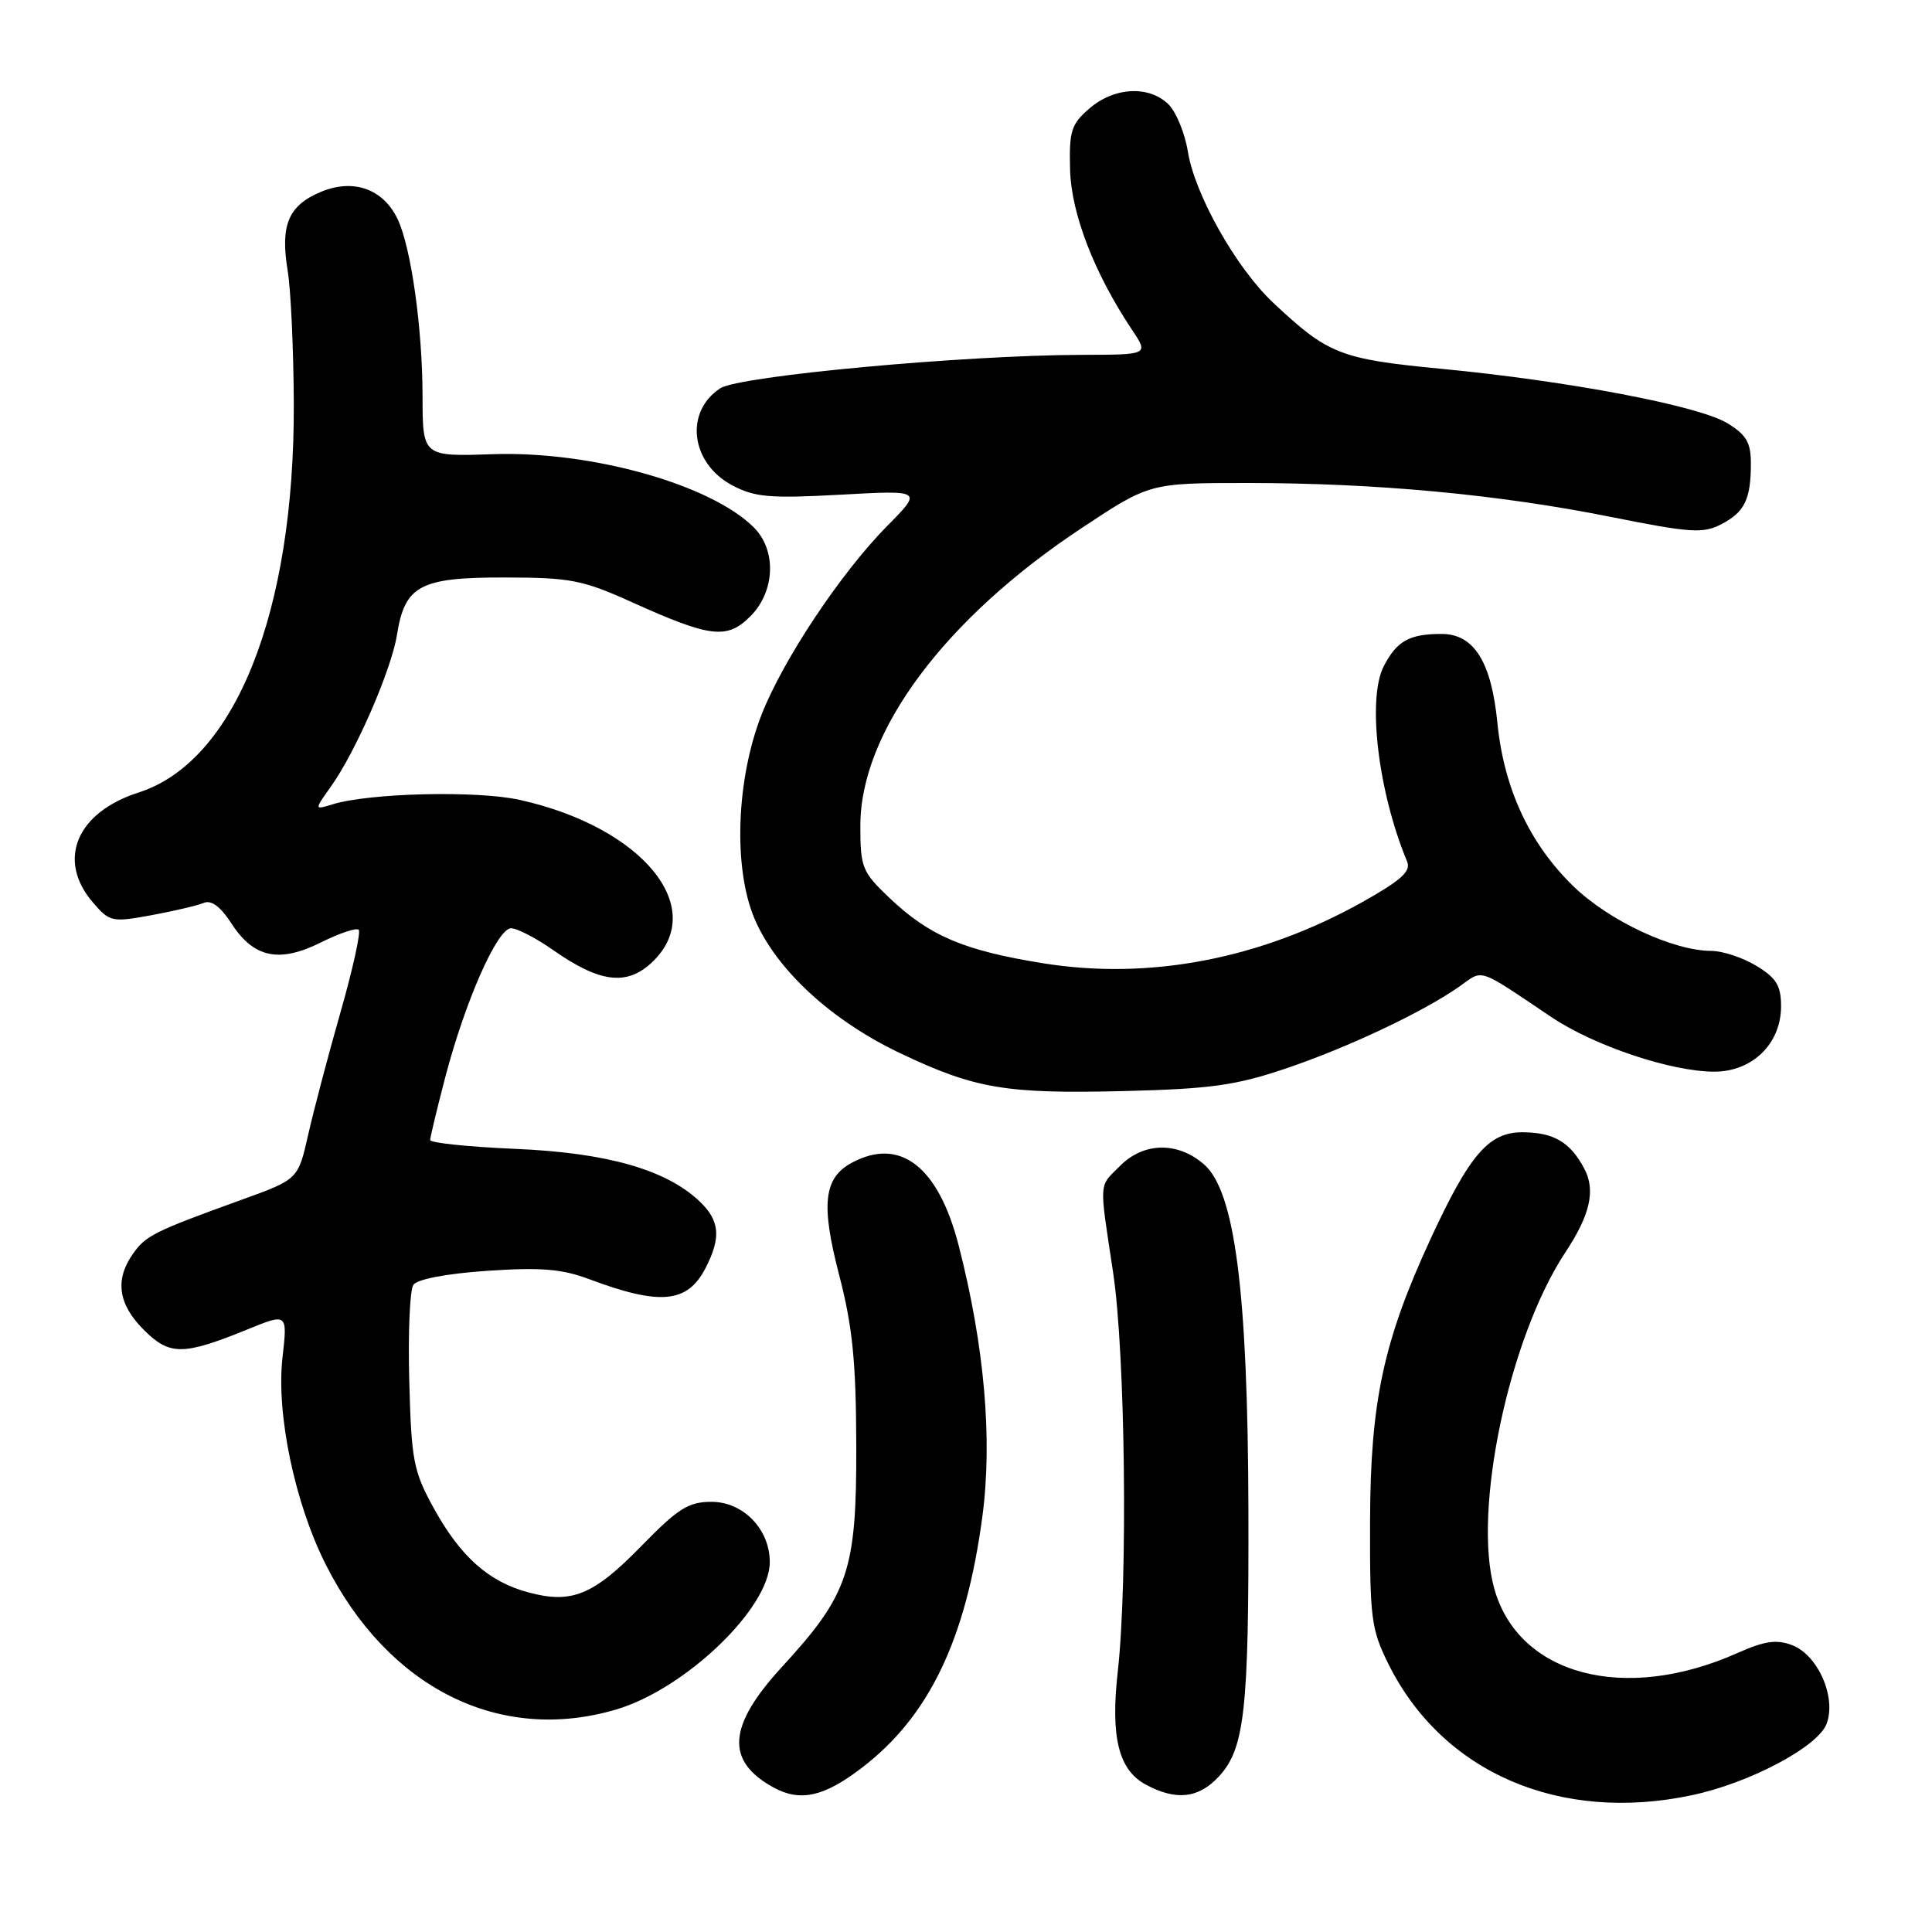 <?xml version="1.0" encoding="UTF-8" standalone="no"?>
<!DOCTYPE svg PUBLIC "-//W3C//DTD SVG 1.1//EN" "http://www.w3.org/Graphics/SVG/1.1/DTD/svg11.dtd" >
<svg xmlns="http://www.w3.org/2000/svg" xmlns:xlink="http://www.w3.org/1999/xlink" version="1.1" viewBox="0 0 256 256">
 <g >
 <path fill="currentColor"
d=" M 224.20 237.87 C 231.85 236.25 240.87 231.47 242.03 228.42 C 243.36 224.92 240.89 219.29 237.46 217.99 C 235.40 217.20 233.81 217.43 230.16 219.06 C 215.23 225.70 201.21 221.97 198.00 210.51 C 195.10 200.16 199.95 177.24 207.42 165.94 C 210.71 160.97 211.45 157.71 209.92 154.84 C 208.06 151.34 205.91 150.07 201.80 150.03 C 197.29 149.99 194.75 152.93 189.55 164.18 C 183.31 177.70 181.59 185.71 181.54 201.50 C 181.50 214.40 181.69 215.89 183.96 220.46 C 191.10 234.87 206.66 241.60 224.20 237.87 Z  M 114.15 234.28 C 123.10 227.46 127.99 217.28 130.17 200.94 C 131.53 190.71 130.45 178.33 127.02 165.00 C 124.33 154.56 119.27 150.64 112.89 154.06 C 109.15 156.06 108.75 159.55 111.18 168.89 C 112.96 175.76 113.43 180.33 113.46 191.50 C 113.51 208.13 112.46 211.25 103.60 220.89 C 96.42 228.71 96.10 233.34 102.50 236.85 C 106.03 238.78 109.17 238.09 114.15 234.28 Z  M 161.50 235.40 C 164.93 231.71 165.49 226.61 165.42 200.00 C 165.34 171.04 163.63 157.80 159.51 154.26 C 156.03 151.26 151.57 151.34 148.45 154.45 C 145.55 157.35 145.63 156.23 147.49 168.59 C 149.11 179.30 149.46 209.49 148.11 221.50 C 147.14 230.14 148.21 234.51 151.79 236.45 C 155.81 238.63 158.81 238.31 161.50 235.40 Z  M 81.67 226.51 C 90.84 223.78 102.00 213.07 102.00 206.98 C 102.00 202.63 98.49 199.00 94.27 199.00 C 91.23 199.00 89.85 199.87 84.98 204.86 C 78.62 211.38 75.76 212.55 70.01 211.00 C 64.75 209.59 61.00 206.25 57.47 199.83 C 54.78 194.94 54.51 193.54 54.23 183.00 C 54.06 176.68 54.30 170.94 54.77 170.25 C 55.28 169.50 59.16 168.76 64.56 168.39 C 71.63 167.91 74.44 168.14 78.00 169.47 C 87.45 173.02 91.08 172.69 93.48 168.04 C 95.59 163.95 95.38 161.71 92.64 159.13 C 88.19 154.96 80.38 152.74 68.25 152.23 C 62.06 151.96 57.00 151.44 57.00 151.06 C 57.00 150.69 57.90 146.96 58.99 142.77 C 61.64 132.65 65.90 123.00 67.72 123.00 C 68.52 123.00 71.05 124.31 73.34 125.92 C 79.44 130.19 83.00 130.65 86.31 127.59 C 94.01 120.46 85.27 109.63 68.87 105.99 C 63.22 104.73 48.95 105.07 44.06 106.58 C 41.63 107.33 41.63 107.33 43.87 104.19 C 47.15 99.58 51.86 88.76 52.60 84.12 C 53.64 77.57 55.66 76.50 66.86 76.52 C 75.57 76.53 77.19 76.84 83.70 79.78 C 94.17 84.50 96.33 84.76 99.43 81.66 C 102.71 78.38 102.92 72.92 99.90 69.90 C 94.20 64.20 78.38 59.75 65.35 60.18 C 56.00 60.50 56.00 60.50 55.99 52.50 C 55.98 43.48 54.47 32.76 52.68 29.02 C 50.76 25.02 46.83 23.63 42.53 25.42 C 38.20 27.23 37.12 29.81 38.12 35.88 C 38.54 38.42 38.90 46.35 38.93 53.50 C 39.03 81.14 31.13 100.92 18.37 105.01 C 10.12 107.65 7.49 113.97 12.31 119.58 C 14.53 122.16 14.83 122.23 20.06 121.27 C 23.05 120.72 26.18 119.98 27.00 119.64 C 28.00 119.22 29.22 120.13 30.68 122.38 C 33.62 126.93 37.00 127.64 42.56 124.86 C 44.99 123.65 47.23 122.90 47.53 123.20 C 47.83 123.50 46.75 128.42 45.12 134.12 C 43.49 139.83 41.56 147.15 40.83 150.38 C 39.50 156.27 39.50 156.27 32.00 158.98 C 20.37 163.19 19.31 163.72 17.60 166.16 C 15.20 169.59 15.66 172.81 19.03 176.19 C 22.48 179.64 24.23 179.63 32.80 176.15 C 38.10 173.99 38.10 173.99 37.43 179.91 C 36.59 187.34 39.06 199.17 43.15 207.28 C 51.42 223.71 66.22 231.09 81.67 226.51 Z  M 170.27 141.62 C 178.53 138.84 188.61 134.08 193.40 130.70 C 196.61 128.43 195.63 128.10 205.60 134.79 C 211.27 138.59 221.46 142.00 227.15 142.00 C 232.21 142.00 236.00 138.29 236.00 133.34 C 236.00 130.61 235.38 129.59 232.75 127.99 C 230.96 126.90 228.28 126.01 226.79 126.00 C 221.71 126.00 213.18 122.00 208.48 117.43 C 202.66 111.78 199.27 104.46 198.41 95.76 C 197.61 87.67 195.30 84.00 191.01 84.00 C 186.75 84.00 185.09 84.93 183.36 88.27 C 181.13 92.58 182.61 104.94 186.45 114.16 C 186.99 115.45 185.67 116.64 180.50 119.54 C 167.01 127.08 152.28 129.90 138.23 127.64 C 127.70 125.95 123.15 124.01 117.85 118.97 C 114.23 115.53 114.00 114.95 114.00 109.40 C 114.00 96.96 125.19 81.94 143.43 69.90 C 152.35 64.00 152.35 64.00 165.43 64.00 C 182.40 64.01 198.58 65.52 213.42 68.49 C 223.96 70.60 225.65 70.72 228.05 69.48 C 231.18 67.86 232.00 66.18 232.00 61.40 C 232.00 58.63 231.40 57.61 228.87 56.07 C 225.07 53.76 207.88 50.49 191.00 48.87 C 177.56 47.58 175.98 46.95 168.68 40.09 C 163.80 35.51 158.31 25.77 157.40 20.09 C 157.01 17.67 155.86 14.86 154.85 13.85 C 152.30 11.30 147.66 11.52 144.38 14.35 C 141.93 16.45 141.66 17.33 141.79 22.49 C 141.95 28.34 145.00 36.22 150.03 43.75 C 152.20 47.00 152.20 47.00 143.35 47.02 C 127.69 47.06 97.94 49.81 95.44 51.45 C 90.66 54.58 91.51 61.40 97.05 64.32 C 100.02 65.89 102.02 66.06 111.37 65.55 C 122.25 64.95 122.25 64.95 117.53 69.72 C 111.39 75.95 103.77 87.40 100.91 94.70 C 97.53 103.34 97.14 115.13 100.01 121.81 C 102.91 128.54 110.18 135.24 119.33 139.58 C 129.21 144.27 133.28 144.96 149.00 144.57 C 160.34 144.29 163.74 143.82 170.27 141.62 Z "/>
</g>
</svg>